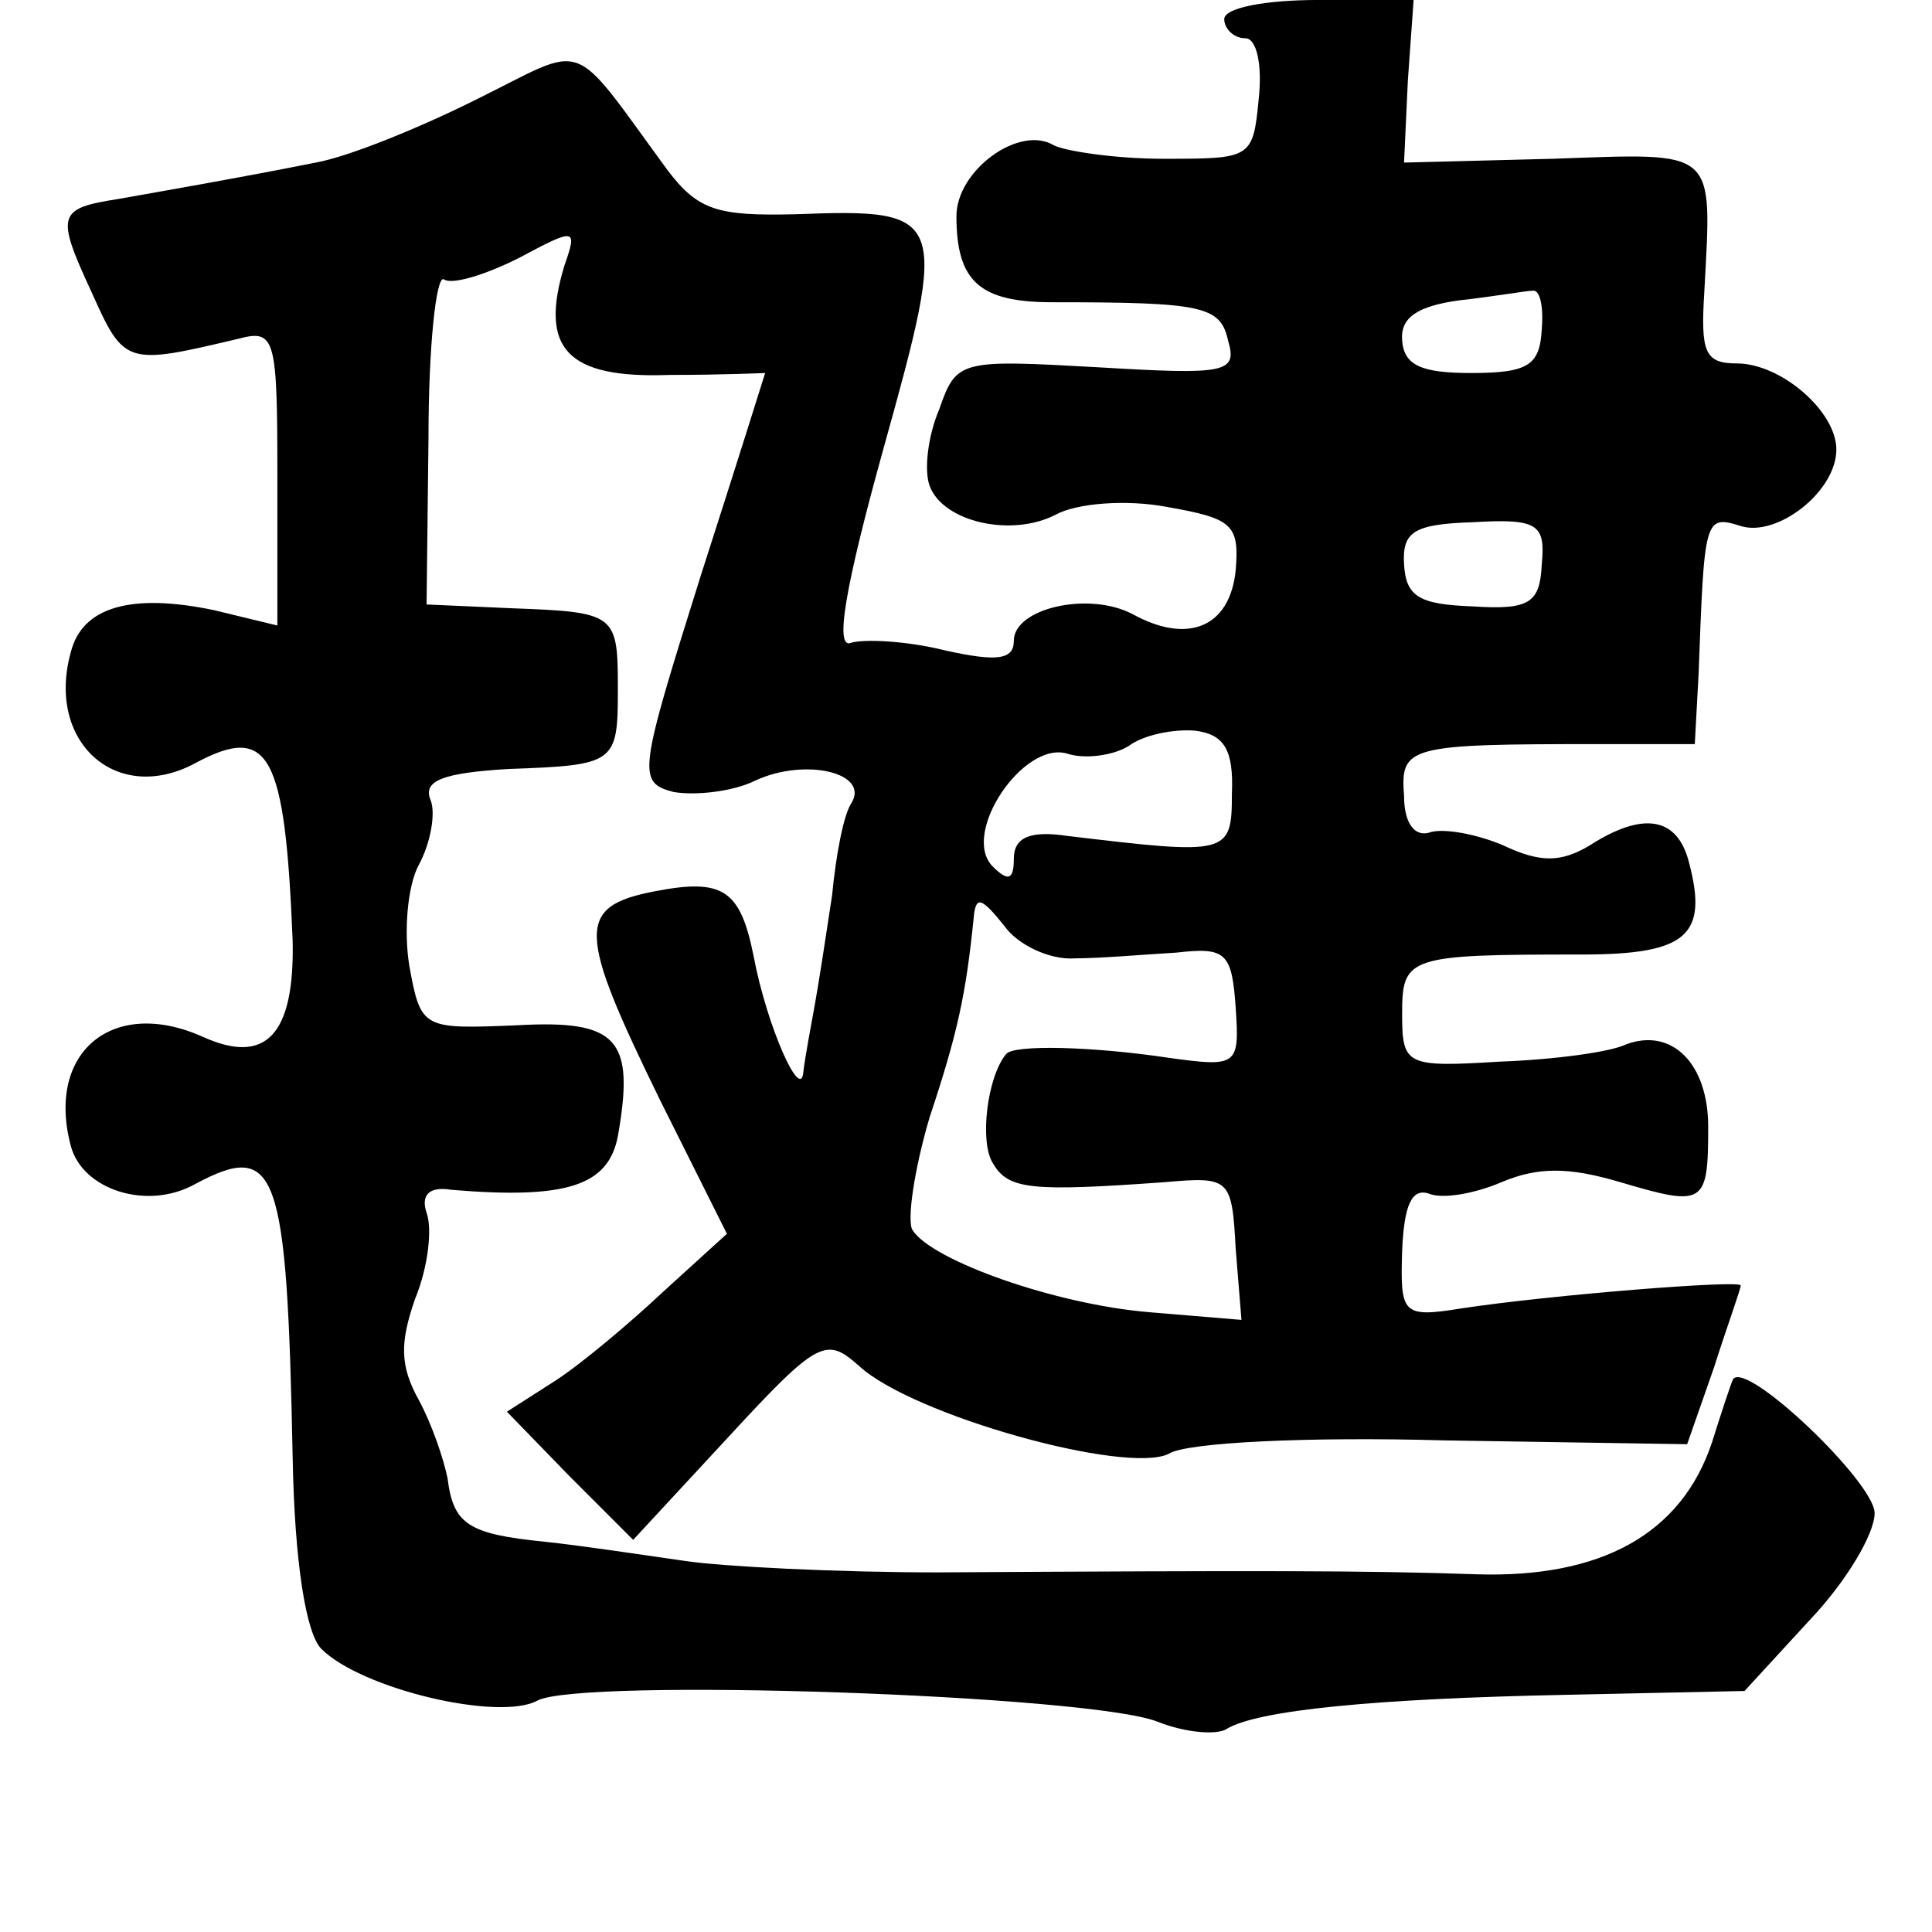 <?xml version="1.0" standalone="no"?>
<!DOCTYPE svg PUBLIC "-//W3C//DTD SVG 20010904//EN"
 "http://www.w3.org/TR/2001/REC-SVG-20010904/DTD/svg10.dtd">
<svg version="1.0" xmlns="http://www.w3.org/2000/svg"
 width="101pt" height="101pt" viewBox="0 0 101 101"
 preserveAspectRatio="xMidYMid meet">
<g transform="translate(0,101) scale(0.1,-0.1)"
fill="#000000" stroke="none">
<path d="M640 1000 c0 -5 5 -10 11 -10 6 0 9 -14 7 -32 -3 -31 -4 -31 -50 -31
-25 0 -51 4 -57 7 -18 11 -51 -13 -51 -37 0 -34 12 -45 50 -45 79 0 88 -2 92
-20 5 -17 -1 -18 -68 -14 -72 4 -74 4 -83 -22 -6 -14 -8 -32 -5 -40 7 -19 43
-27 66 -15 11 6 37 8 58 4 34 -6 38 -9 36 -33 -3 -30 -25 -39 -54 -23 -23 12
-62 3 -62 -14 0 -10 -9 -11 -36 -5 -20 5 -42 6 -49 4 -9 -4 -3 30 17 102 34
122 33 125 -46 122 -41 -1 -51 2 -67 23 -52 71 -41 66 -100 37 -30 -15 -67
-30 -84 -33 -40 -8 -75 -14 -103 -19 -32 -5 -33 -8 -14 -49 17 -38 18 -38 77
-24 19 5 20 0 20 -72 l0 -78 -33 8 c-43 9 -69 2 -75 -22 -13 -47 24 -80 65
-58 39 21 47 5 51 -93 1 -49 -14 -65 -47 -50 -47 21 -82 -8 -69 -57 6 -23 40
-34 65 -20 43 23 48 8 51 -143 1 -55 7 -92 15 -100 21 -21 93 -38 113 -27 23
12 288 3 324 -11 15 -6 31 -7 36 -4 16 10 78 16 178 18 l93 2 34 37 c19 20 34
45 34 56 0 16 -67 80 -74 70 -1 -2 -6 -17 -11 -33 -16 -48 -58 -71 -123 -69
-58 2 -111 2 -282 1 -52 0 -112 3 -132 6 -21 3 -54 8 -73 10 -40 4 -48 9 -51
33 -2 10 -8 28 -15 41 -10 18 -10 30 -2 53 7 17 9 37 6 45 -3 9 1 14 13 12 60
-5 82 2 87 28 9 51 0 61 -53 58 -49 -2 -50 -2 -56 31 -3 18 -1 42 5 53 6 11 9
27 6 34 -4 10 7 14 41 16 56 2 57 3 57 42 0 39 -1 40 -55 42 l-45 2 1 87 c0
48 4 85 8 83 4 -3 21 2 39 11 30 16 31 16 24 -4 -13 -43 1 -59 55 -57 28 0 50
1 50 1 0 0 -15 -48 -34 -107 -32 -102 -33 -107 -14 -112 11 -2 31 0 43 6 26
12 60 4 50 -12 -4 -6 -8 -27 -10 -48 -3 -20 -7 -46 -9 -57 -2 -11 -5 -27 -6
-35 -1 -17 -19 23 -26 60 -7 35 -16 41 -52 34 -41 -8 -40 -21 3 -109 l35 -70
-33 -30 c-17 -16 -43 -38 -57 -47 l-25 -16 33 -34 33 -33 50 54 c47 51 51 52
68 37 28 -26 140 -57 162 -46 9 6 74 9 144 7 l127 -2 14 40 c7 22 14 41 14 43
0 3 -100 -5 -146 -12 -31 -5 -32 -3 -31 30 1 24 5 33 14 30 7 -3 24 0 38 6 19
8 35 8 62 0 44 -13 46 -12 46 29 0 33 -19 52 -43 43 -8 -4 -38 -8 -66 -9 -49
-3 -51 -2 -51 25 0 30 3 31 94 31 55 0 66 10 56 48 -6 24 -24 27 -52 9 -15 -9
-26 -9 -45 0 -14 6 -31 9 -38 7 -8 -3 -14 4 -14 19 -2 26 2 27 102 27 l50 0 2
37 c3 81 3 83 22 77 19 -6 50 18 50 40 0 20 -29 45 -52 45 -17 0 -19 6 -17 38
4 75 7 72 -79 69 l-78 -2 2 43 3 42 -50 0 c-27 0 -49 -4 -49 -10z m166 -162
c-1 -19 -7 -23 -37 -23 -26 0 -35 4 -36 17 -1 12 8 18 30 21 18 2 35 5 38 5 4
1 6 -8 5 -20z m0 -123 c-1 -20 -6 -24 -36 -22 -28 1 -35 5 -36 22 -1 17 5 21
36 22 34 2 38 -1 36 -22z m-162 -120 c0 -32 -2 -32 -86 -22 -20 3 -28 -1 -28
-12 0 -11 -3 -12 -11 -4 -17 17 16 66 39 59 9 -3 24 -1 32 4 8 6 24 9 35 8 15
-2 20 -10 19 -33z m-82 -86 c13 0 36 2 53 3 26 3 29 0 31 -29 2 -30 1 -31 -35
-26 -40 6 -81 7 -85 2 -10 -12 -14 -46 -7 -57 8 -14 20 -15 90 -10 34 3 35 2
37 -35 l3 -37 -48 4 c-49 4 -114 27 -124 43 -3 5 1 32 9 59 15 45 19 65 23
104 1 12 4 11 16 -4 7 -10 24 -18 37 -17z"/>
</g>
</svg>
